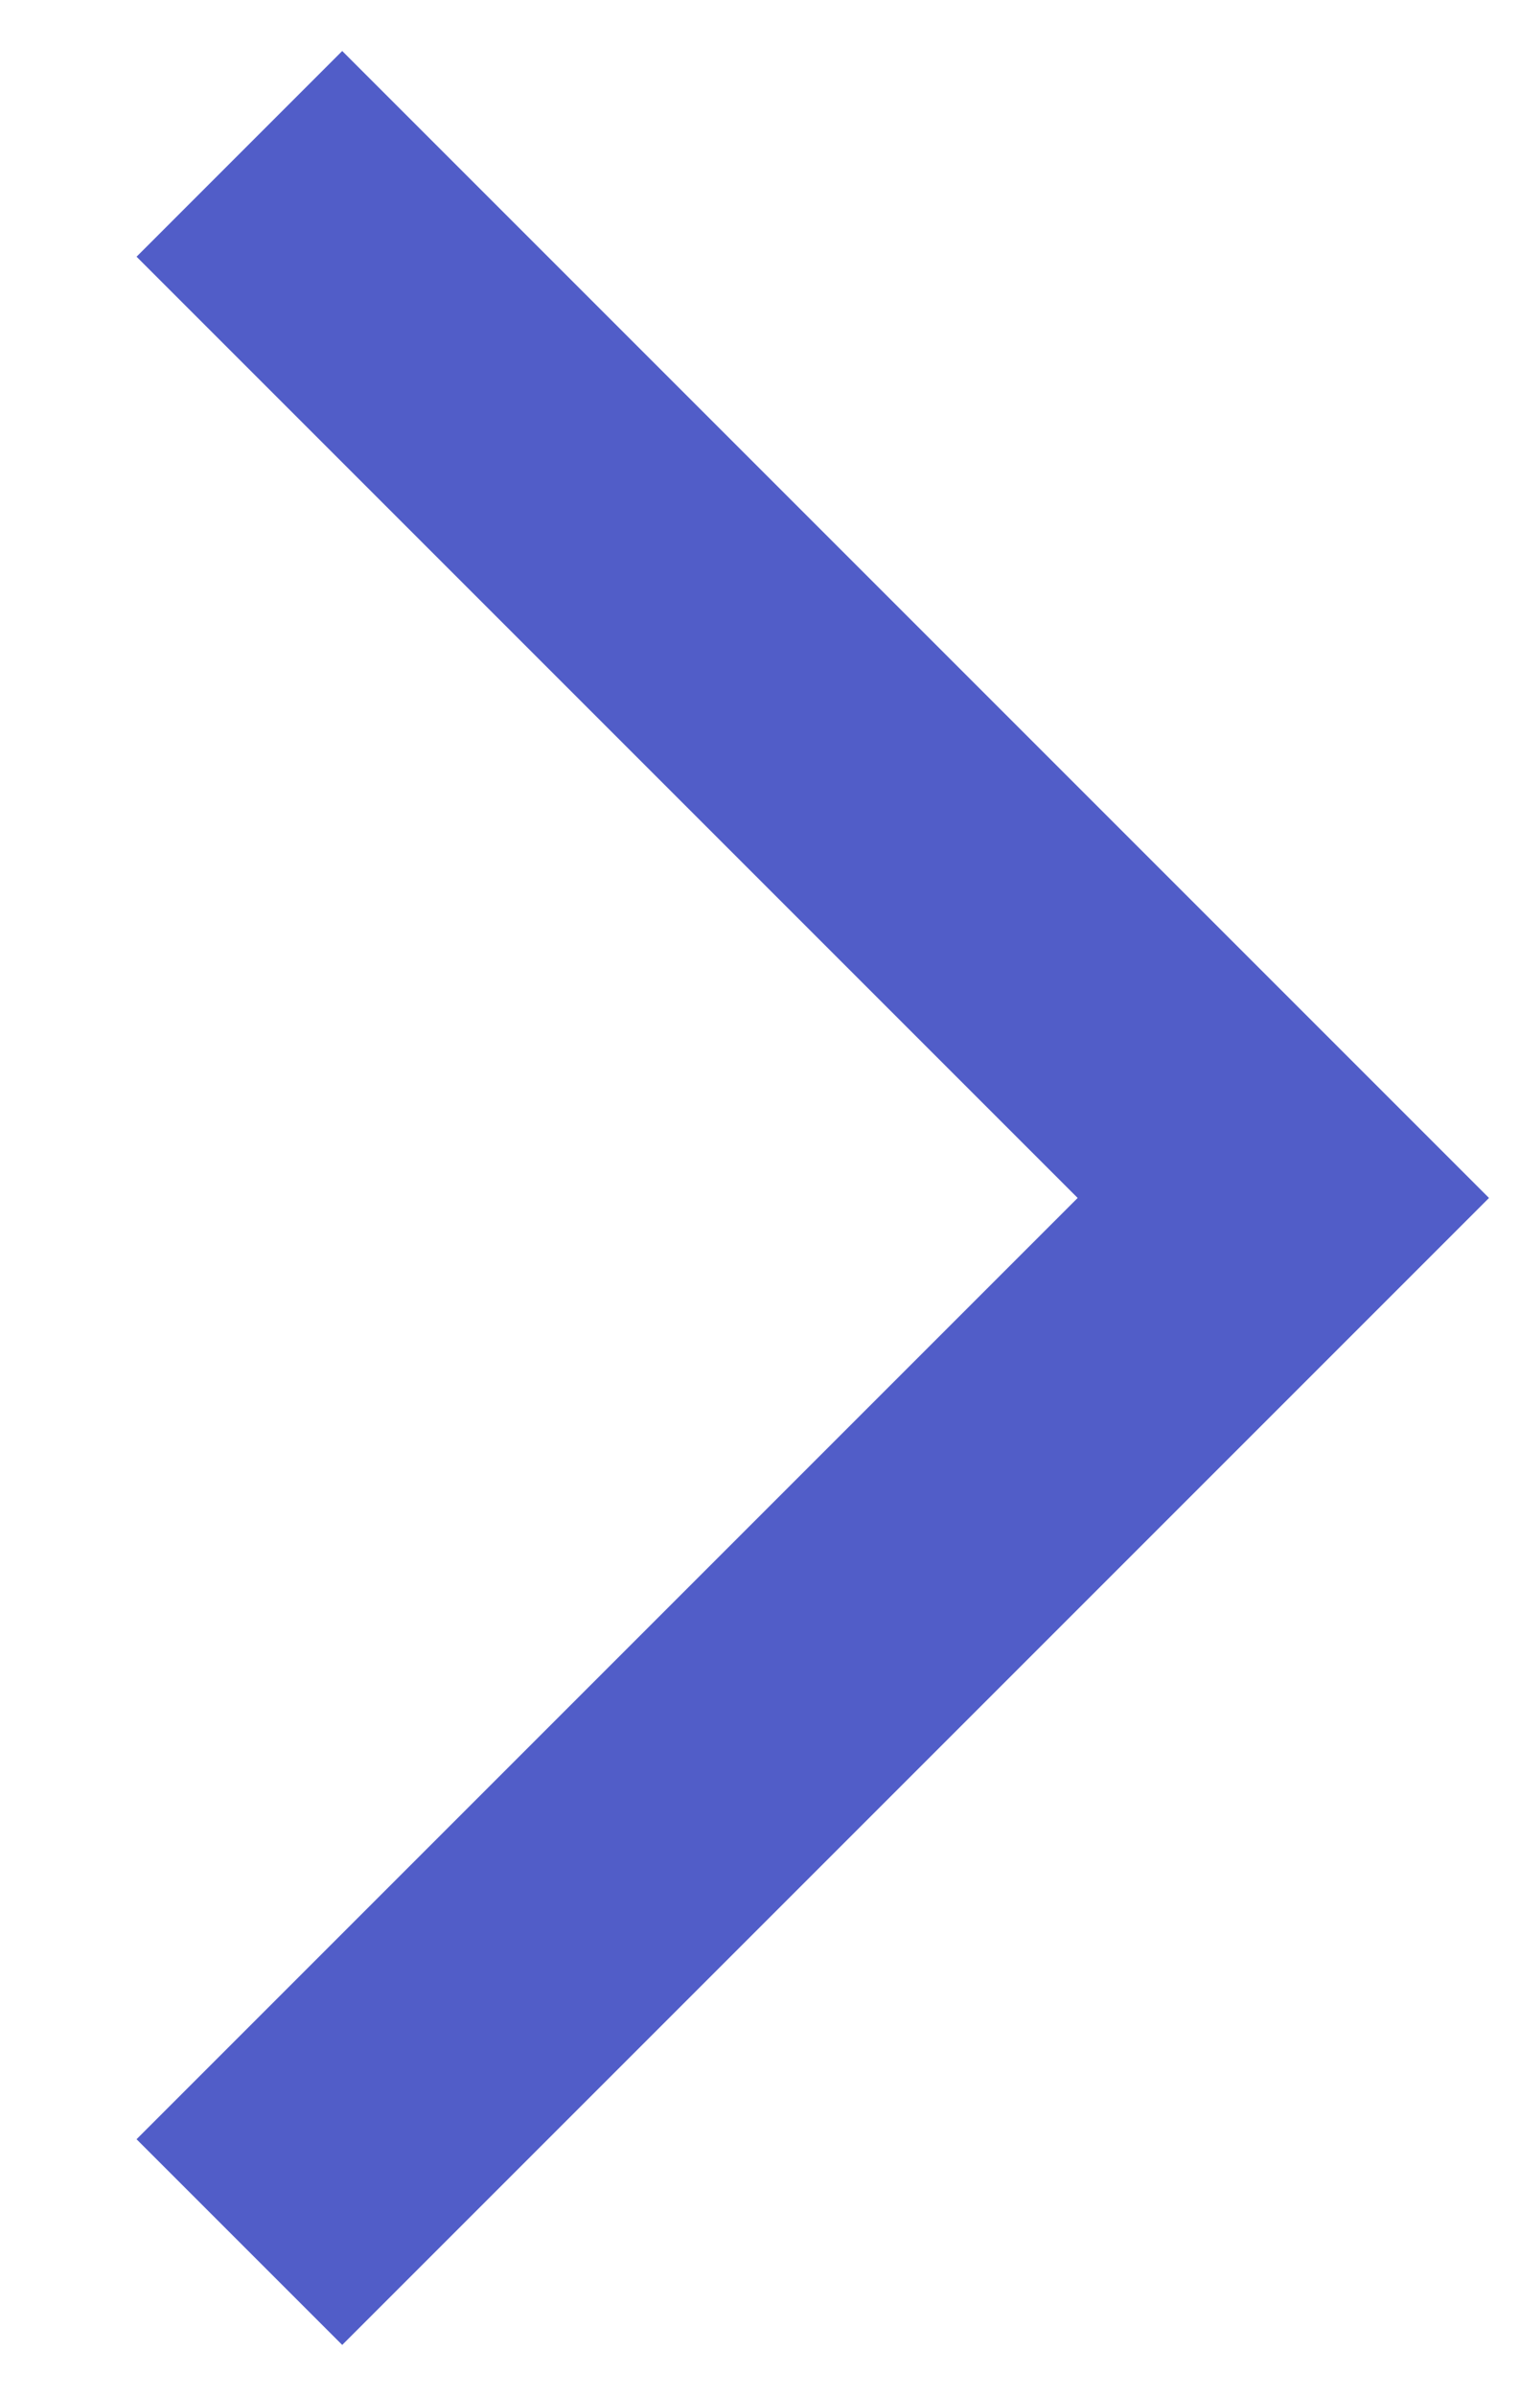 <?xml version="1.0" encoding="UTF-8"?> <svg xmlns="http://www.w3.org/2000/svg" width="9" height="14" viewBox="0 0 9 14" fill="none"> <path fill-rule="evenodd" clip-rule="evenodd" d="M2 0.298L8.702 7L2 13.702L0.798 12.5L6.298 7L0.798 1.5L2 0.298Z" fill="#515DC8"></path> </svg> 